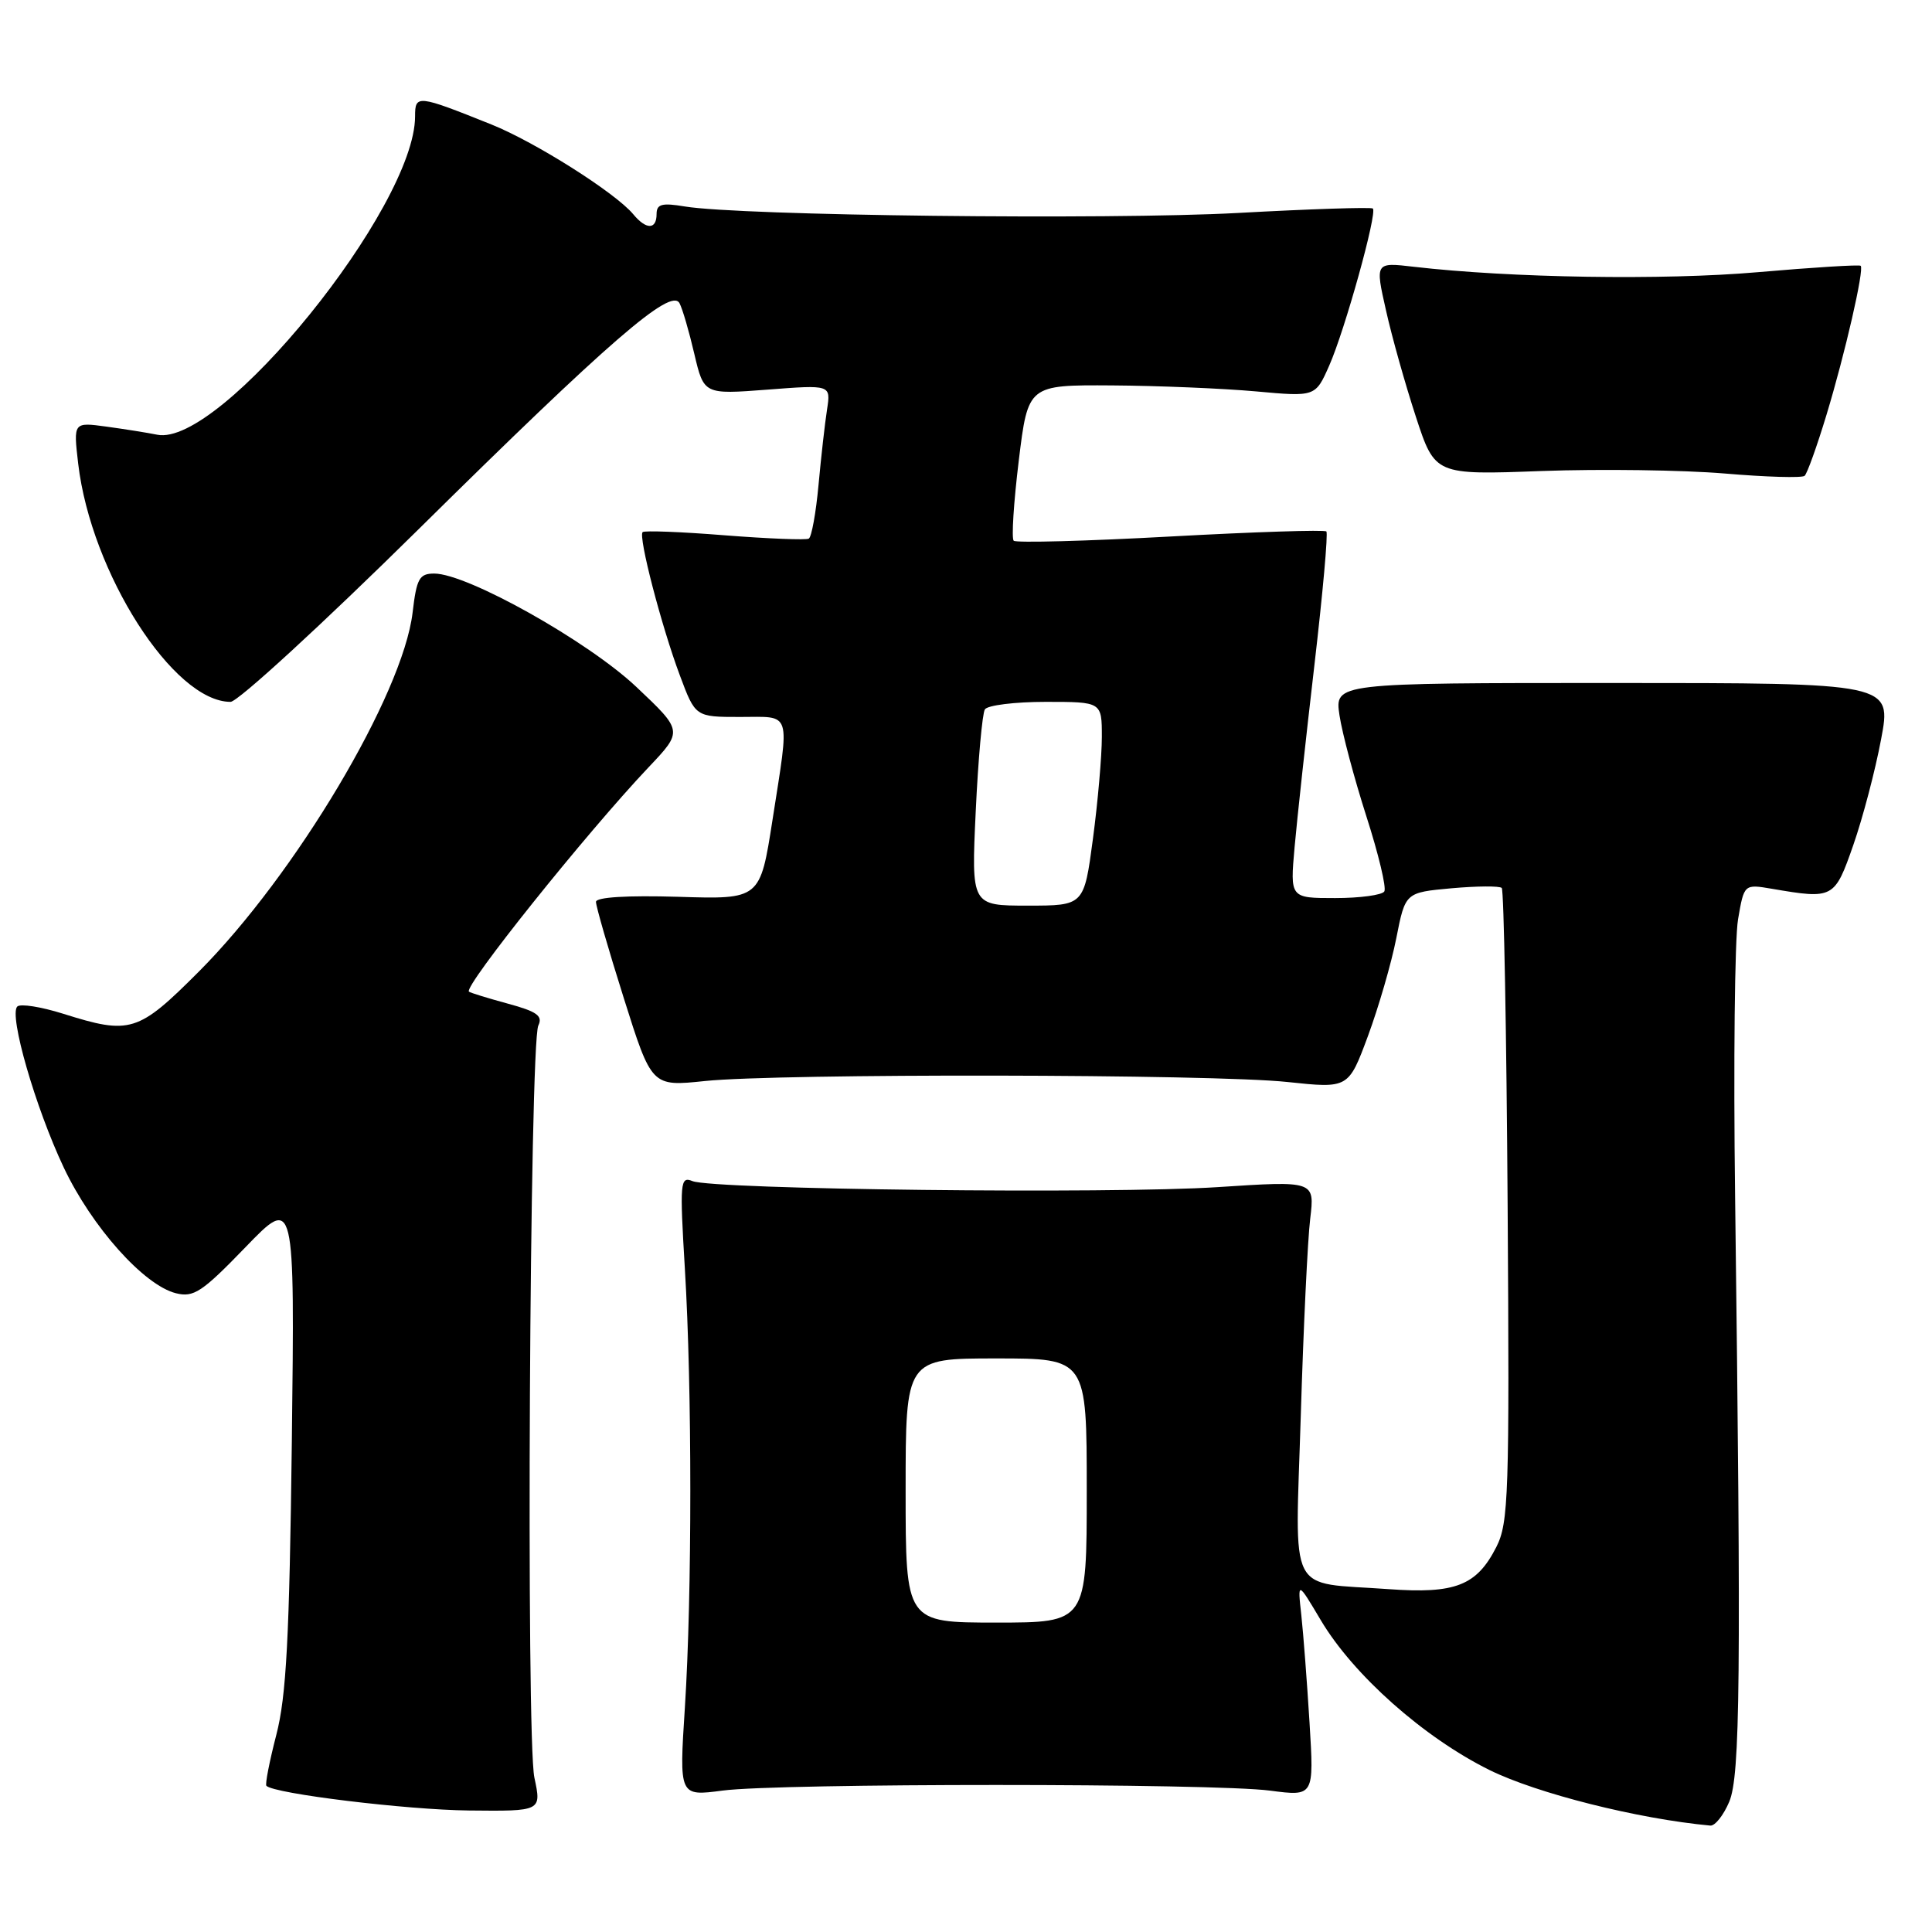 <?xml version="1.0" encoding="UTF-8" standalone="no"?>
<!DOCTYPE svg PUBLIC "-//W3C//DTD SVG 1.1//EN" "http://www.w3.org/Graphics/SVG/1.1/DTD/svg11.dtd" >
<svg xmlns="http://www.w3.org/2000/svg" xmlns:xlink="http://www.w3.org/1999/xlink" version="1.1" viewBox="0 0 256 256">
 <g >
 <path fill="currentColor"
d=" M 229.13 238.75 C 230.59 235.28 230.72 222.50 229.91 158.50 C 229.68 140.90 229.86 124.39 230.30 121.82 C 231.10 117.14 231.10 117.14 234.80 117.77 C 242.94 119.16 243.09 119.08 245.57 111.98 C 246.82 108.40 248.48 102.10 249.25 97.98 C 250.67 90.50 250.67 90.50 213.76 90.50 C 176.85 90.50 176.85 90.50 177.49 94.79 C 177.85 97.16 179.45 103.17 181.05 108.16 C 182.66 113.16 183.73 117.64 183.43 118.12 C 183.13 118.60 180.20 119.00 176.91 119.00 C 170.94 119.00 170.94 119.00 171.54 112.25 C 171.87 108.54 173.05 97.70 174.16 88.18 C 175.27 78.65 175.99 70.66 175.75 70.42 C 175.51 70.18 166.22 70.48 155.09 71.09 C 143.97 71.70 134.62 71.95 134.32 71.65 C 134.01 71.35 134.32 66.57 134.99 61.05 C 136.22 51.00 136.22 51.00 147.36 51.07 C 153.49 51.11 162.05 51.47 166.40 51.86 C 174.30 52.58 174.30 52.58 176.13 48.44 C 178.21 43.73 182.53 28.18 181.91 27.63 C 181.69 27.43 173.62 27.69 164.00 28.22 C 146.82 29.15 98.12 28.58 90.75 27.36 C 87.70 26.85 87.00 27.04 87.00 28.37 C 87.00 30.45 85.62 30.46 83.91 28.39 C 81.56 25.56 70.93 18.83 65.13 16.50 C 55.30 12.56 55.00 12.52 55.00 15.41 C 55.00 27.44 29.18 59.31 20.82 57.60 C 19.54 57.34 16.52 56.86 14.11 56.53 C 9.72 55.93 9.72 55.93 10.36 61.44 C 12.07 75.92 22.99 93.00 30.55 93.00 C 31.51 93.00 42.69 82.73 55.40 70.19 C 80.77 45.13 88.92 38.07 90.04 40.18 C 90.43 40.91 91.31 43.92 92.00 46.89 C 93.27 52.27 93.27 52.27 101.68 51.63 C 110.09 50.98 110.09 50.98 109.59 54.24 C 109.31 56.03 108.80 60.53 108.46 64.24 C 108.12 67.95 107.54 71.15 107.17 71.37 C 106.80 71.58 101.79 71.38 96.03 70.93 C 90.28 70.47 85.38 70.28 85.15 70.51 C 84.56 71.11 87.64 82.96 90.08 89.48 C 92.14 95.00 92.14 95.00 98.07 95.00 C 104.99 95.00 104.65 93.93 102.36 108.65 C 100.72 119.17 100.72 119.17 89.86 118.83 C 83.07 118.63 78.99 118.88 78.97 119.50 C 78.96 120.05 80.61 125.78 82.65 132.24 C 86.35 143.98 86.35 143.98 93.42 143.24 C 103.22 142.22 160.71 142.31 170.59 143.37 C 178.68 144.23 178.68 144.23 181.26 137.28 C 182.67 133.46 184.37 127.62 185.02 124.30 C 186.21 118.26 186.21 118.26 192.34 117.70 C 195.72 117.40 198.71 117.38 198.99 117.66 C 199.27 117.94 199.62 136.92 199.77 159.83 C 200.02 198.05 199.90 201.79 198.27 204.99 C 195.67 210.10 192.84 211.21 184.00 210.57 C 170.43 209.58 171.62 211.93 172.36 187.60 C 172.71 175.99 173.27 164.24 173.61 161.48 C 174.21 156.46 174.21 156.46 161.35 157.30 C 147.13 158.23 94.51 157.62 91.75 156.50 C 90.12 155.84 90.06 156.62 90.75 168.14 C 91.71 184.02 91.71 211.24 90.75 226.26 C 89.99 238.02 89.99 238.02 95.75 237.26 C 103.25 236.27 160.79 236.27 168.31 237.27 C 174.12 238.03 174.12 238.03 173.52 228.27 C 173.19 222.89 172.70 216.47 172.43 214.00 C 171.93 209.50 171.93 209.50 175.01 214.68 C 179.31 221.93 188.66 230.23 197.37 234.54 C 203.68 237.65 217.03 241.01 226.63 241.90 C 227.25 241.95 228.37 240.54 229.13 238.75 Z  M 70.81 235.55 C 69.69 230.32 70.18 138.31 71.33 135.89 C 71.95 134.61 71.15 134.03 67.30 132.99 C 64.66 132.27 62.34 131.56 62.14 131.40 C 61.36 130.78 77.66 110.42 85.93 101.68 C 90.50 96.86 90.50 96.86 84.32 91.02 C 77.91 84.97 61.92 76.00 57.54 76.00 C 55.56 76.00 55.20 76.65 54.67 81.18 C 53.38 92.01 39.14 115.92 26.34 128.75 C 18.28 136.82 17.27 137.13 8.35 134.32 C 5.42 133.40 2.70 132.97 2.29 133.37 C 1.16 134.51 4.68 146.73 8.45 154.71 C 12.17 162.57 19.07 170.30 23.31 171.36 C 25.66 171.95 26.77 171.22 32.52 165.27 C 39.06 158.50 39.06 158.50 38.67 191.00 C 38.35 217.06 37.94 224.77 36.61 229.89 C 35.70 233.41 35.11 236.44 35.30 236.63 C 36.34 237.68 53.87 239.81 62.13 239.90 C 71.76 240.00 71.76 240.00 70.81 235.55 Z  M 242.01 55.00 C 244.48 46.86 247.04 35.70 246.55 35.22 C 246.38 35.05 240.23 35.43 232.87 36.07 C 220.43 37.15 200.14 36.83 187.35 35.35 C 182.21 34.75 182.21 34.75 183.65 41.12 C 184.43 44.63 186.22 50.97 187.61 55.22 C 190.14 62.94 190.14 62.94 204.32 62.41 C 212.12 62.13 223.00 62.28 228.50 62.74 C 234.00 63.21 238.78 63.35 239.12 63.05 C 239.46 62.75 240.76 59.12 242.01 55.00 Z  M 120.00 197.50 C 120.00 180.00 120.00 180.00 132.00 180.00 C 144.00 180.00 144.00 180.00 144.00 197.50 C 144.00 215.00 144.00 215.00 132.00 215.00 C 120.00 215.00 120.00 215.00 120.00 197.50 Z  M 129.29 107.50 C 129.61 100.63 130.16 94.56 130.50 94.00 C 130.84 93.45 134.47 93.00 138.56 93.00 C 146.00 93.00 146.00 93.00 146.00 97.64 C 146.00 100.19 145.47 106.26 144.82 111.14 C 143.64 120.00 143.64 120.00 136.17 120.00 C 128.70 120.00 128.70 120.00 129.29 107.50 Z "/>
</g>
</svg>